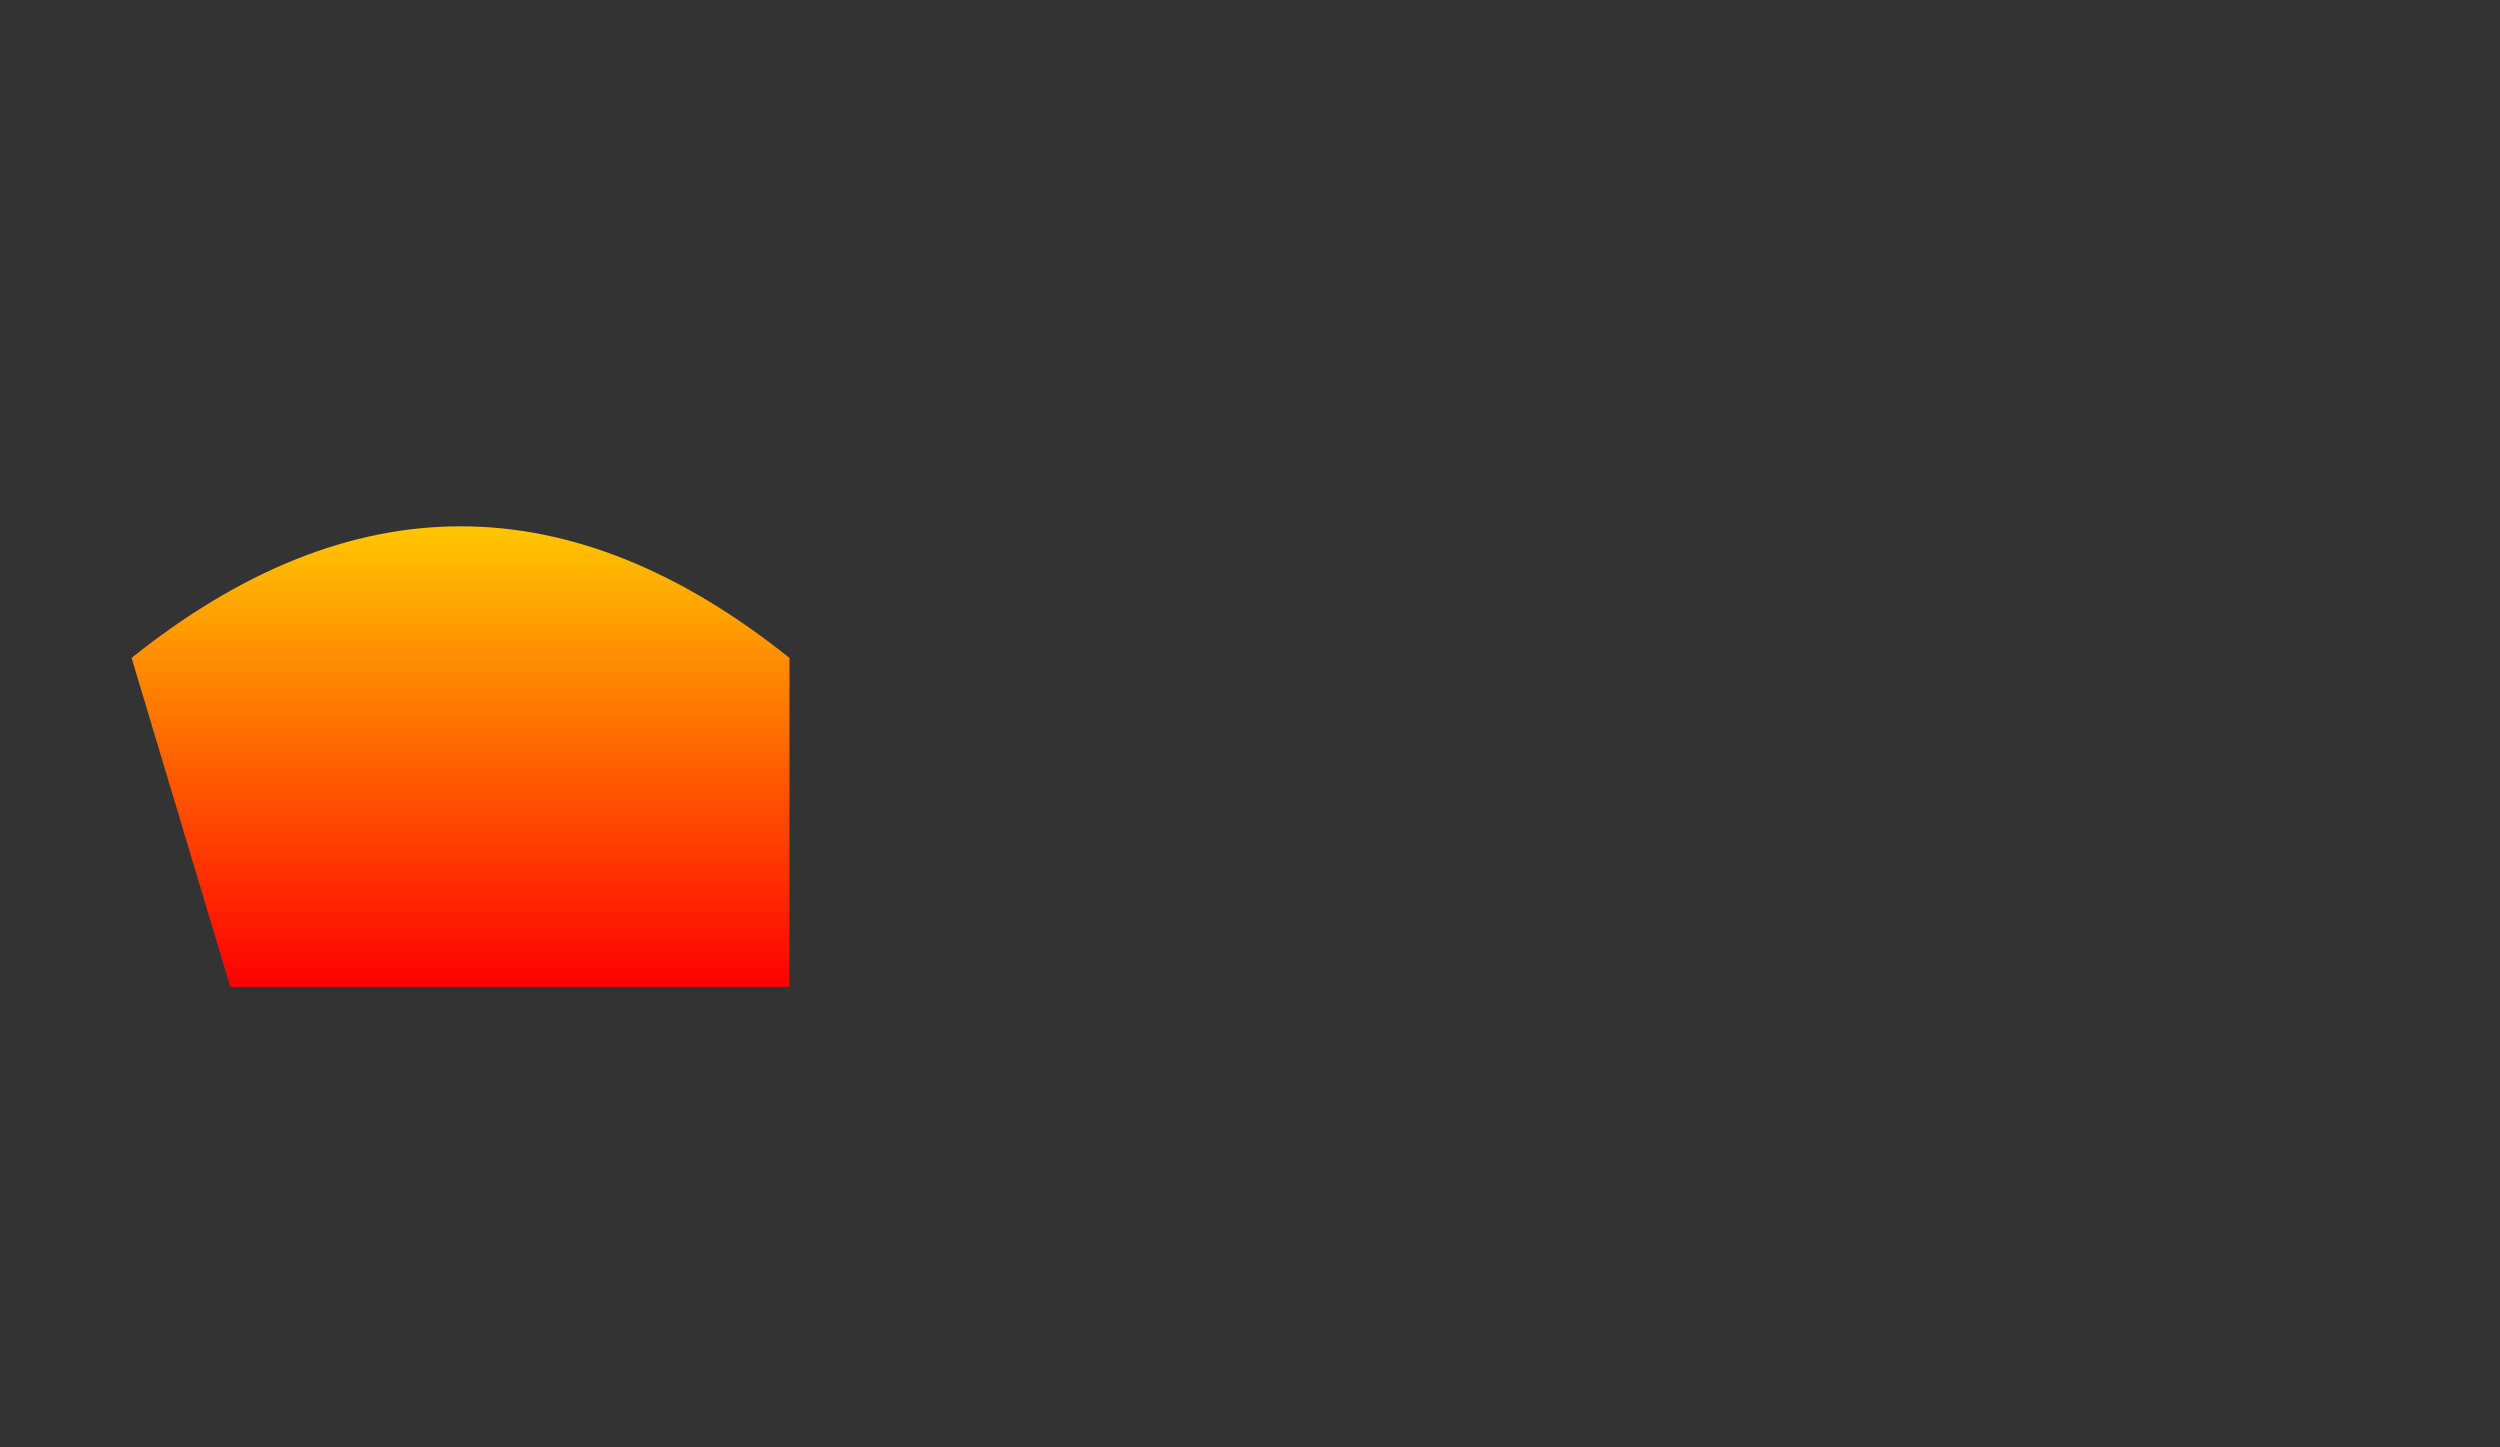 <svg xmlns='http://www.w3.org/2000/svg'
     xmlns:xlink='http://www.w3.org/1999/xlink'
     version='1.1' width='380px' height='220px' viewBox='0 0 380 220'>

<rect x="0" y="0" width="380" height="220" fill="#333333" stroke="none"/>

<defs>
<linearGradient id="orange_red" x1="0%" y1="0%" x2="0%" y2="100%">
<stop offset="0%" style="stop-color:rgb(255,255,0);
stop-opacity:1"/>
<stop offset="100%" style="stop-color:rgb(255,0,0);
stop-opacity:1"/>
</linearGradient>
</defs>
<g transform='translate(0,50)'>
<path stroke-width='2' fill='url(#orange_red)' stroke='none' fill-rule='evenodd' d='M20,50 L35,100 H120 V50 Q70,10 20,50'/>
</g>
</svg>

